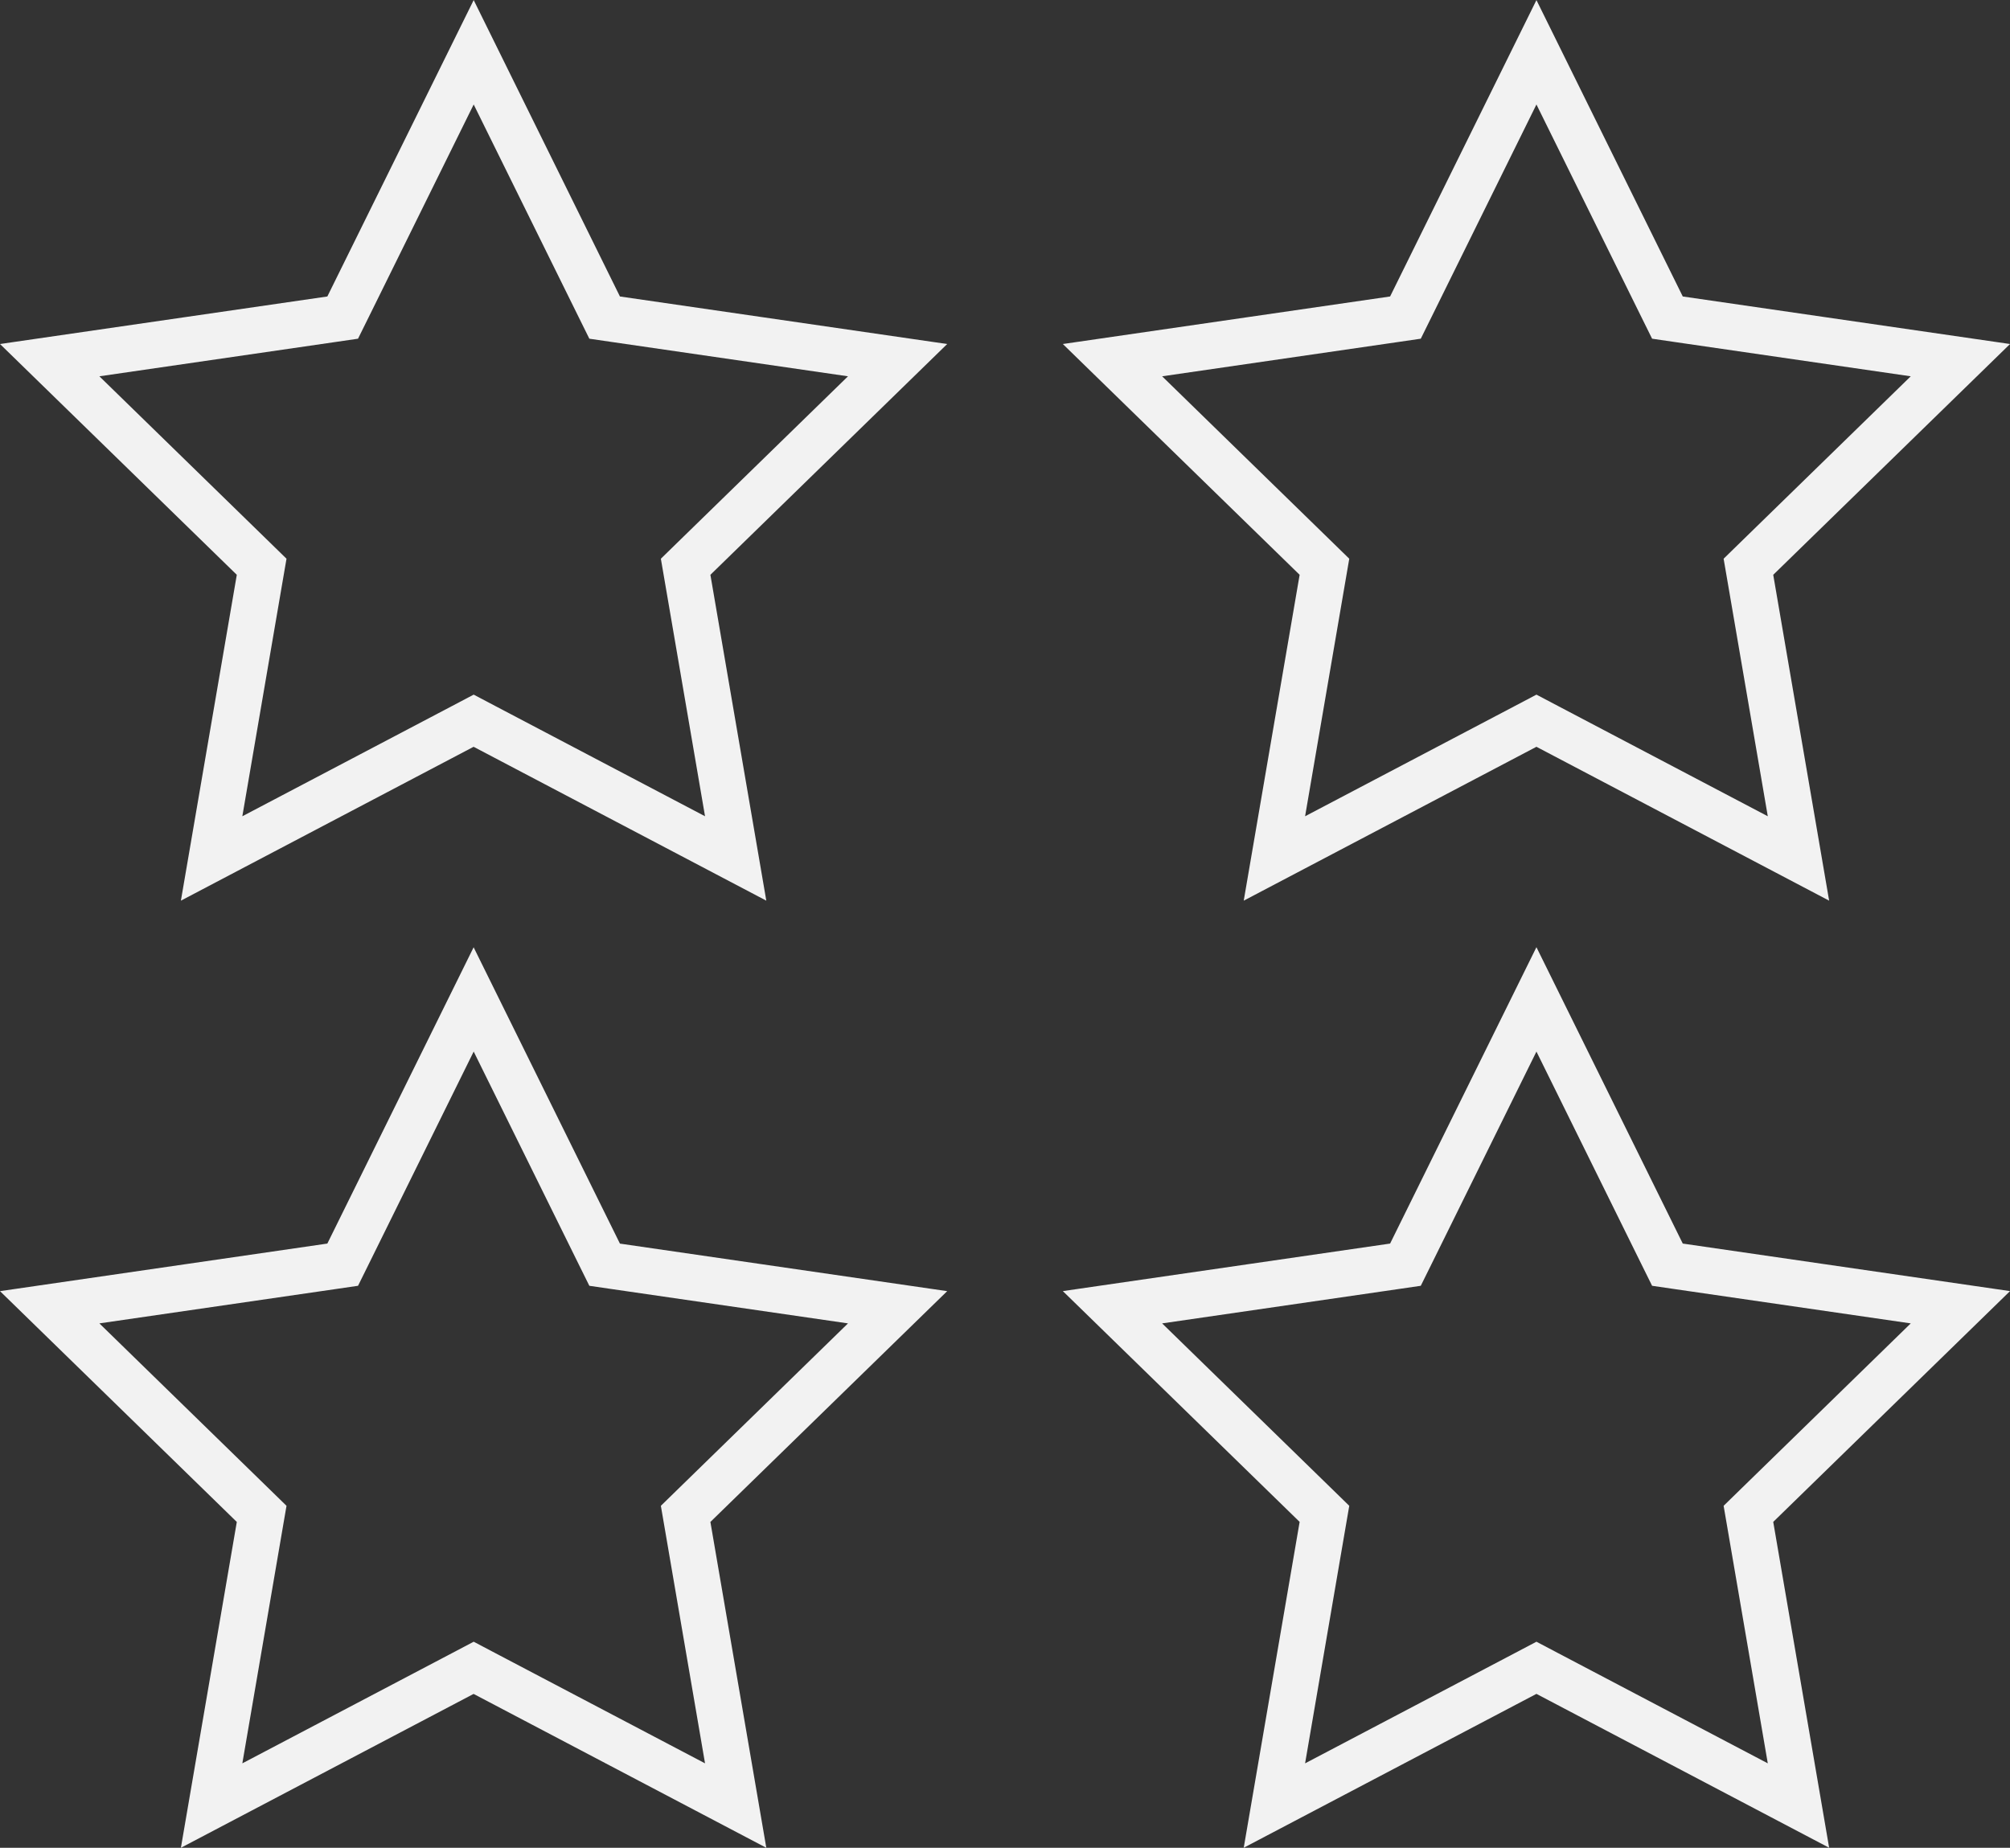 <?xml version="1.0" encoding="UTF-8"?>
<svg id="Layer_1" data-name="Layer 1" xmlns="http://www.w3.org/2000/svg" viewBox="0 0 435.02 400">
  <rect x="0" y="0" width="435.02" height="400" fill="#333333" stroke="none"/>
  <defs>
    <style>
      .cls-1 {
        fill: #f2f2f2;
      }
    </style>
  </defs>
  <path class="cls-1" d="m332.52,22.6l22.71,46.01,2.33,4.71,5.2.76,50.78,7.38-36.74,35.82-3.76,3.67.89,5.18,8.67,50.57-45.42-23.88-4.65-2.45-4.65,2.45-45.42,23.88,8.67-50.57.89-5.18-3.76-3.67-36.74-35.82,50.78-7.38,5.2-.76,2.33-4.71,22.71-46.01m0-22.6l-31.68,64.18-70.83,10.29,51.25,49.96-12.1,70.54,63.35-33.31,63.35,33.31-12.1-70.54,51.25-49.96-70.83-10.29L332.52,0h0Z"/>
  <path class="cls-1" d="m332.52,227.62l22.71,46.01,2.33,4.71,5.2.76,50.78,7.38-36.74,35.82-3.76,3.67.89,5.18,8.67,50.57-45.42-23.88-4.65-2.45-4.65,2.45-45.42,23.88,8.67-50.57.89-5.18-3.76-3.67-36.74-35.82,50.78-7.38,5.2-.76,2.33-4.71,22.71-46.01m0-22.6l-31.68,64.18-70.83,10.29,51.25,49.96-12.1,70.54,63.35-33.31,63.35,33.31-12.1-70.54,51.25-49.96-70.83-10.29-31.68-64.18h0Z"/>
  <path class="cls-1" d="m102.51,22.6l22.71,46.01,2.33,4.71,5.2.76,50.78,7.38-36.74,35.82-3.76,3.67.89,5.18,8.67,50.57-45.42-23.88-4.65-2.45-4.65,2.45-45.42,23.88,8.67-50.57.89-5.18-3.76-3.67-36.74-35.82,50.78-7.38,5.2-.76,2.33-4.71,22.71-46.01m0-22.6l-31.68,64.18L0,74.47l51.25,49.96-12.1,70.54,63.35-33.31,63.35,33.31-12.1-70.54,51.25-49.96-70.83-10.29L102.51,0h0Z"/>
  <path class="cls-1" d="m102.51,227.62l22.71,46.01,2.33,4.71,5.2.76,50.78,7.38-36.74,35.82-3.76,3.67.89,5.18,8.67,50.57-45.42-23.88-4.65-2.45-4.65,2.45-45.42,23.88,8.67-50.57.89-5.18-3.76-3.67-36.74-35.82,50.78-7.38,5.2-.76,2.33-4.71,22.71-46.01m0-22.6l-31.68,64.18L0,279.5l51.25,49.96-12.1,70.54,63.35-33.31,63.35,33.31-12.1-70.54,51.25-49.96-70.83-10.29-31.68-64.18h0Z"/>
</svg>
